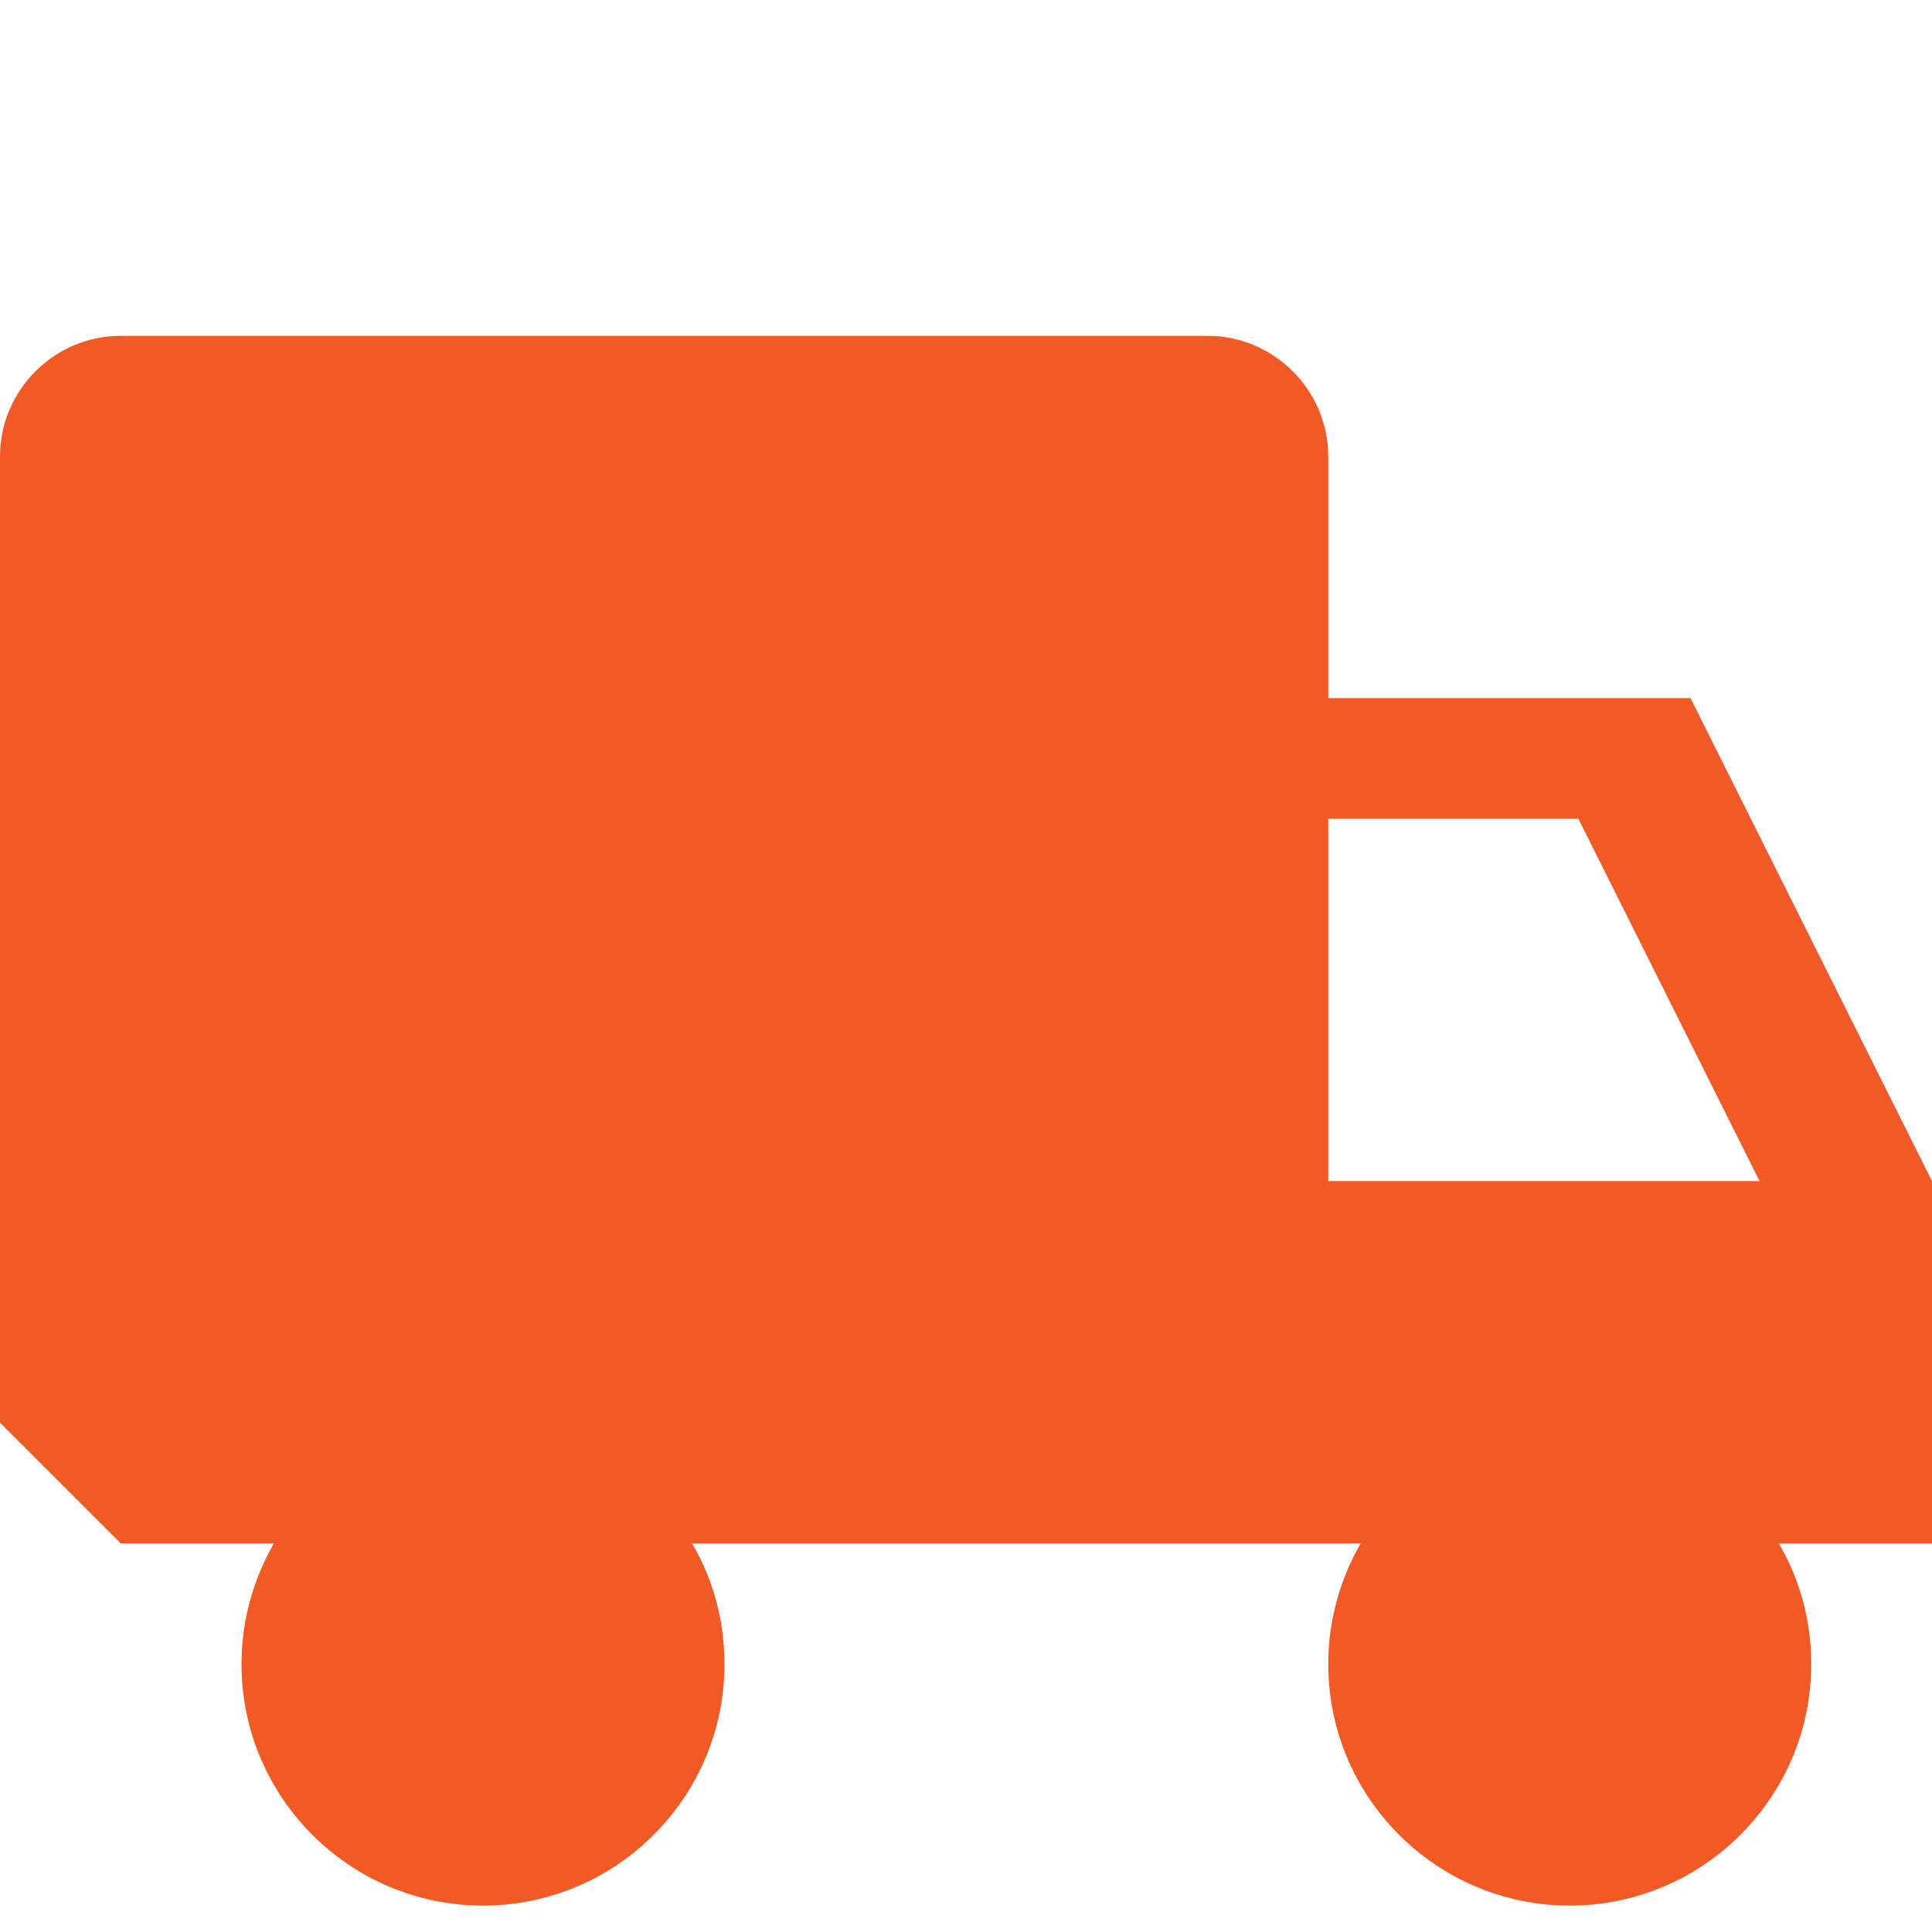<?xml version="1.0" encoding="utf-8"?>
<!-- Generator: Adobe Illustrator 19.1.1, SVG Export Plug-In . SVG Version: 6.00 Build 0)  -->
<svg version="1.1" id="Lager_1" xmlns="http://www.w3.org/2000/svg" xmlns:xlink="http://www.w3.org/1999/xlink" x="0px" y="0px"
	 viewBox="-223 25 512 512" style="enable-background:new -223 25 512 512;" xml:space="preserve">
<style type="text/css">
	.st0{fill:#F15A24;}
</style>
<g id="icomoon-ignore">
</g>
<path class="st0" d="M289,338l-64-128h-96v-64c0-17.6-14.4-32-32-32h-288c-17.6,0-32,14.4-32,32v256l32,32h40.6
	c-5.4,9.4-8.6,20.3-8.6,32c0,35.3,28.7,64,64,64s64-28.7,64-64c0-11.7-3.1-22.6-8.6-32h177.2c-5.4,9.4-8.6,20.3-8.6,32
	c0,35.3,28.7,64,64,64s64-28.7,64-64c0-11.7-3.1-22.6-8.6-32H289V338z M129,338v-96h66.3l48,96H129z"/>
</svg>
